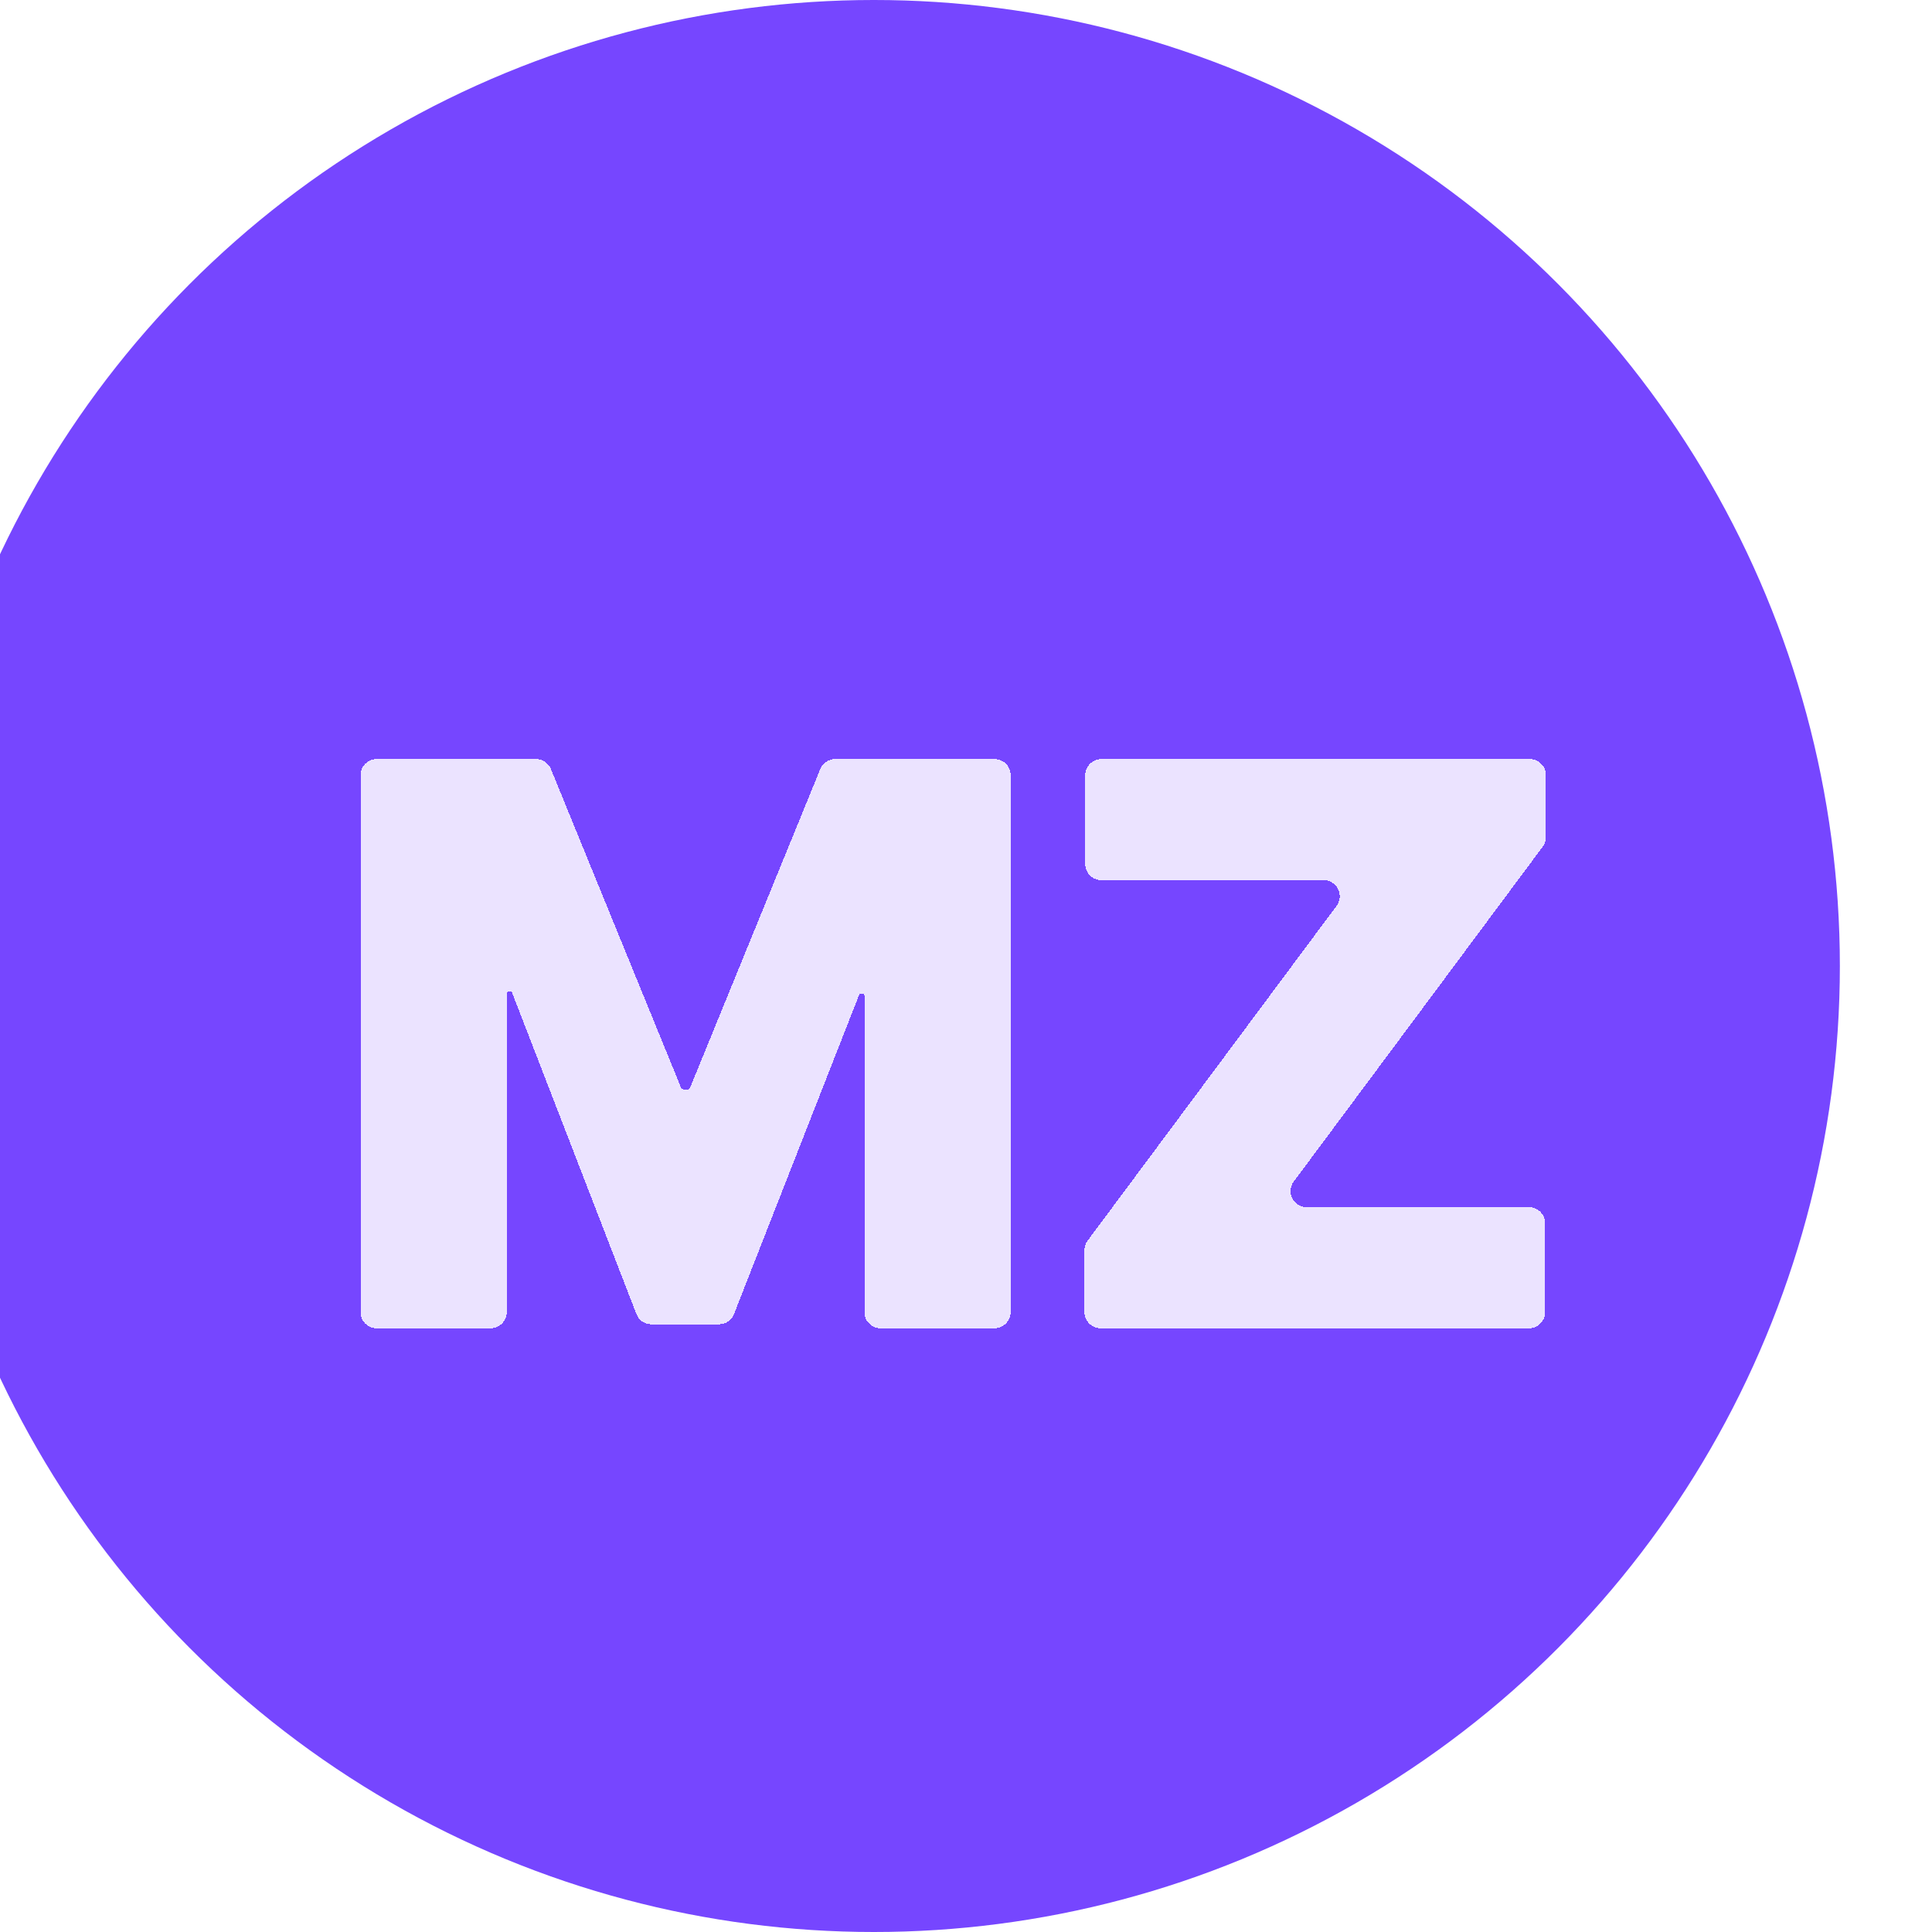 <svg width="48" height="48" viewBox="0 0 48 48" fill="none"
  xmlns="http://www.w3.org/2000/svg">
  <g clip-path="url(#clip0_583_2388)">
    <g filter="url(#filter0_ii_583_2388)">
      <circle cx="24" cy="24" r="24" fill="#7646FF"/>
    </g>
    <g filter="url(#filter1_d_583_2388)">
      <path d="M27.343 31C27.122 31 26.943 30.821 26.943 30.6V29.062C26.943 28.976 26.971 28.892 27.022 28.823L33.206 20.506C33.403 20.242 33.214 19.867 32.885 19.867H27.362C27.142 19.867 26.962 19.688 26.962 19.467V17.259C26.962 17.038 27.142 16.859 27.362 16.859H38.008C38.229 16.859 38.408 17.038 38.408 17.259V18.797C38.408 18.883 38.38 18.967 38.329 19.036L32.144 27.354C31.948 27.617 32.136 27.992 32.465 27.992H37.988C38.209 27.992 38.388 28.171 38.388 28.392V30.6C38.388 30.821 38.209 31 37.988 31H27.343Z" fill="white" fill-opacity="0.85" shape-rendering="crispEdges"/>
    </g>
    <g filter="url(#filter2_d_583_2388)">
      <path d="M8.957 17.259C8.957 17.038 9.136 16.859 9.357 16.859H13.317C13.48 16.859 13.626 16.958 13.688 17.108L16.912 25.001C16.932 25.05 16.98 25.082 17.033 25.082C17.086 25.082 17.134 25.05 17.154 25.001L20.379 17.108C20.44 16.958 20.587 16.859 20.749 16.859H24.709C24.93 16.859 25.109 17.038 25.109 17.259V30.6C25.109 30.821 24.93 31 24.709 31H21.877C21.656 31 21.477 30.821 21.477 30.6V22.749C21.477 22.711 21.445 22.68 21.407 22.68C21.378 22.68 21.352 22.697 21.342 22.724L18.236 30.648C18.176 30.802 18.028 30.902 17.864 30.902H16.184C16.019 30.902 15.871 30.801 15.811 30.647L12.724 22.666C12.714 22.639 12.688 22.621 12.659 22.621C12.621 22.621 12.59 22.652 12.59 22.691V30.6C12.59 30.821 12.411 31 12.19 31H9.357C9.136 31 8.957 30.821 8.957 30.6V17.259Z" fill="white" fill-opacity="0.85" shape-rendering="crispEdges"/>
    </g>
  </g>
  <defs>
    <filter id="filter0_ii_583_2388" x="-2.289" y="-4.578" width="50.289" height="57.156" filterUnits="userSpaceOnUse" color-interpolation-filters="sRGB">
      <feFlood flood-opacity="0" result="BackgroundImageFix"/>
      <feBlend mode="normal" in="SourceGraphic" in2="BackgroundImageFix" result="shape"/>
      <feColorMatrix in="SourceAlpha" type="matrix" values="0 0 0 0 0 0 0 0 0 0 0 0 0 0 0 0 0 0 127 0" result="hardAlpha"/>
      <feOffset dx="-2.289" dy="4.578"/>
      <feGaussianBlur stdDeviation="4.578"/>
      <feComposite in2="hardAlpha" operator="arithmetic" k2="-1" k3="1"/>
      <feColorMatrix type="matrix" values="0 0 0 0 0.851 0 0 0 0 0.798 0 0 0 0 1 0 0 0 1 0"/>
      <feBlend mode="normal" in2="shape" result="effect1_innerShadow_583_2388"/>
      <feColorMatrix in="SourceAlpha" type="matrix" values="0 0 0 0 0 0 0 0 0 0 0 0 0 0 0 0 0 0 127 0" result="hardAlpha"/>
      <feOffset dy="-4.578"/>
      <feGaussianBlur stdDeviation="2.861"/>
      <feComposite in2="hardAlpha" operator="arithmetic" k2="-1" k3="1"/>
      <feColorMatrix type="matrix" values="0 0 0 0 0.328 0 0 0 0 0.149 0 0 0 0 0.827 0 0 0 1 0"/>
      <feBlend mode="normal" in2="effect1_innerShadow_583_2388" result="effect2_innerShadow_583_2388"/>
    </filter>
    <filter id="filter1_d_583_2388" x="22.943" y="14.859" width="19.465" height="22.141" filterUnits="userSpaceOnUse" color-interpolation-filters="sRGB">
      <feFlood flood-opacity="0" result="BackgroundImageFix"/>
      <feColorMatrix in="SourceAlpha" type="matrix" values="0 0 0 0 0 0 0 0 0 0 0 0 0 0 0 0 0 0 127 0" result="hardAlpha"/>
      <feOffset dy="2"/>
      <feGaussianBlur stdDeviation="2"/>
      <feComposite in2="hardAlpha" operator="out"/>
      <feColorMatrix type="matrix" values="0 0 0 0 0 0 0 0 0 0 0 0 0 0 0 0 0 0 0.4 0"/>
      <feBlend mode="normal" in2="BackgroundImageFix" result="effect1_dropShadow_583_2388"/>
      <feBlend mode="normal" in="SourceGraphic" in2="effect1_dropShadow_583_2388" result="shape"/>
    </filter>
    <filter id="filter2_d_583_2388" x="4.957" y="14.859" width="24.152" height="22.141" filterUnits="userSpaceOnUse" color-interpolation-filters="sRGB">
      <feFlood flood-opacity="0" result="BackgroundImageFix"/>
      <feColorMatrix in="SourceAlpha" type="matrix" values="0 0 0 0 0 0 0 0 0 0 0 0 0 0 0 0 0 0 127 0" result="hardAlpha"/>
      <feOffset dy="2"/>
      <feGaussianBlur stdDeviation="2"/>
      <feComposite in2="hardAlpha" operator="out"/>
      <feColorMatrix type="matrix" values="0 0 0 0 0 0 0 0 0 0 0 0 0 0 0 0 0 0 0.4 0"/>
      <feBlend mode="normal" in2="BackgroundImageFix" result="effect1_dropShadow_583_2388"/>
      <feBlend mode="normal" in="SourceGraphic" in2="effect1_dropShadow_583_2388" result="shape"/>
    </filter>
    <clipPath id="clip0_583_2388">
      <rect width="48" height="48" fill="white"/>
    </clipPath>
  </defs>
</svg>
